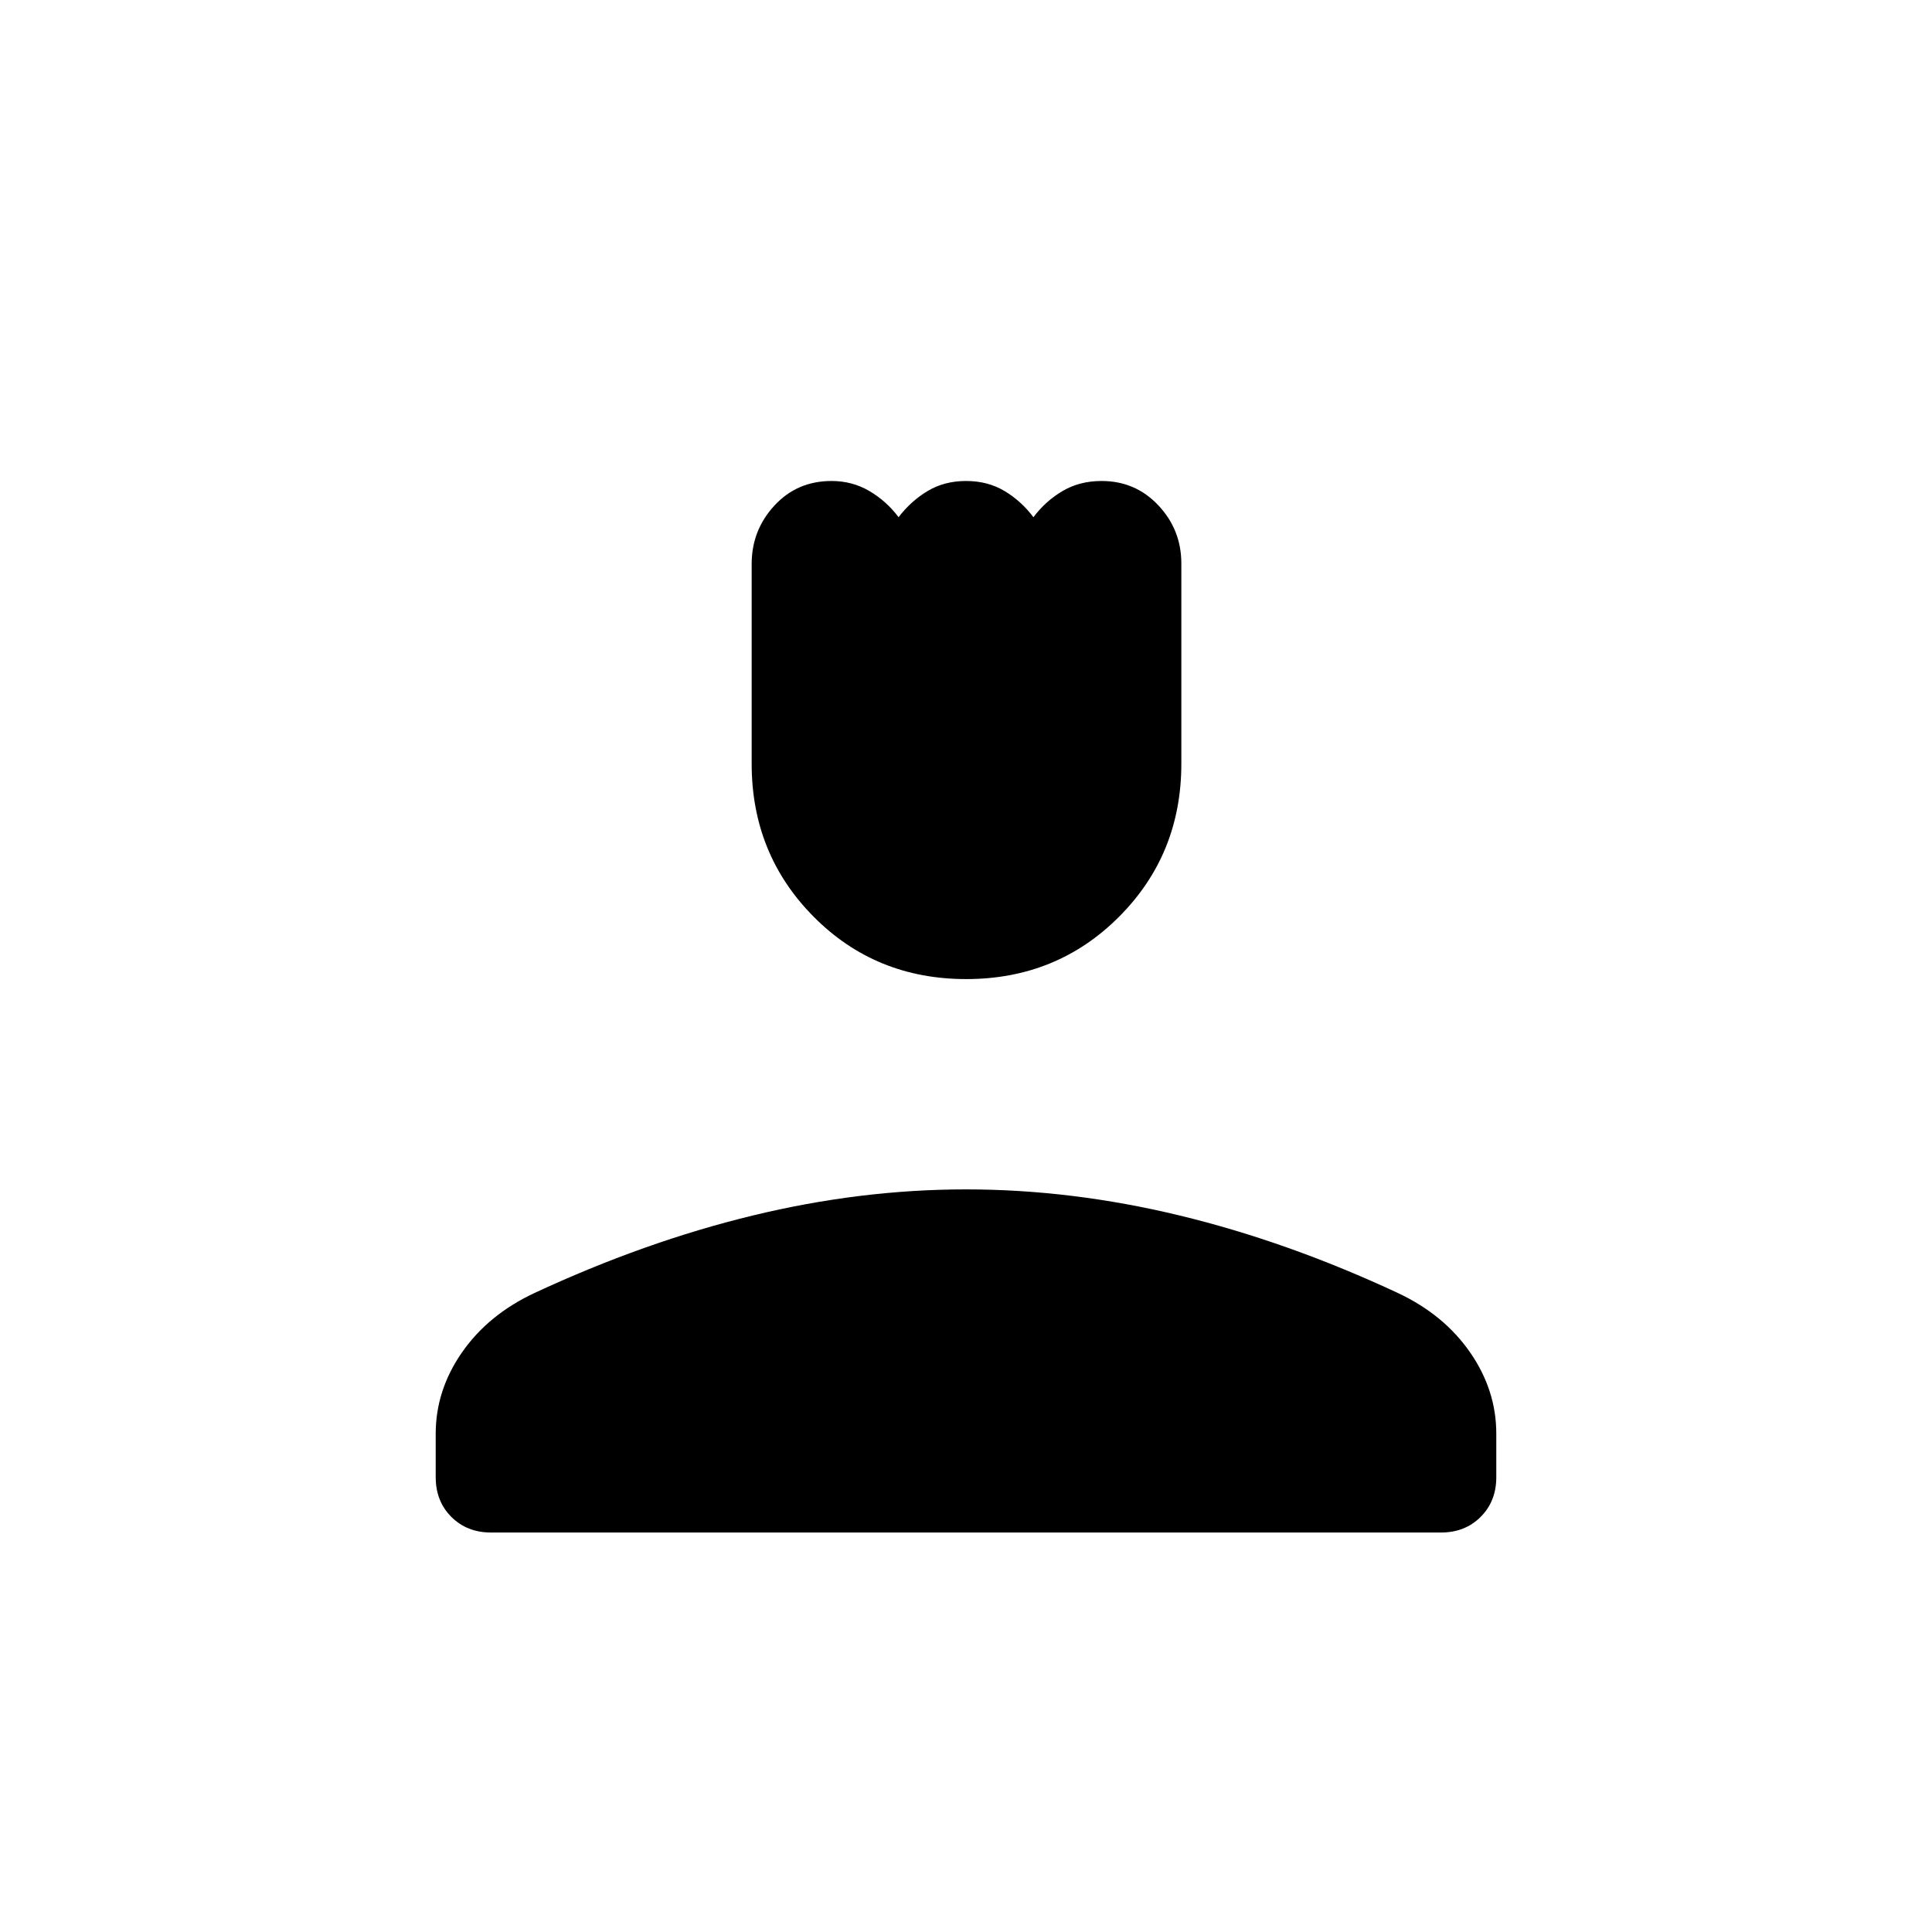 <svg xmlns="http://www.w3.org/2000/svg" height="24" viewBox="0 -960 960 960" width="24"><path d="M480.08-473.5q-45.08 0-75.83-31.04t-30.75-75.94v-99.32q0-16.7 11.27-28.95Q396.03-721 413.2-721q10.3 0 18.8 5t14.5 13q6.09-8 14.41-13 8.33-5 19.13-5 10.81 0 19.13 5 8.33 5 14.33 13 6-8 14.46-13t19.41-5q16.84 0 28.23 12.13Q587-696.74 587-680v99.5q0 45-30.92 76-30.91 31-76 31ZM216.5-226v-21.59q0-21.56 12.99-40.31 12.99-18.75 35.91-29.53 54.84-25.53 108.47-38.55Q427.5-369 480.02-369q52.51 0 106.25 13 53.73 13 108.45 38.54 22.86 10.78 35.82 29.53 12.96 18.76 12.96 40.33v21.6q0 11.97-7.77 19.73-7.76 7.77-19.73 7.77H244q-11.97 0-19.73-7.77-7.77-7.76-7.77-19.73Z"/></svg>